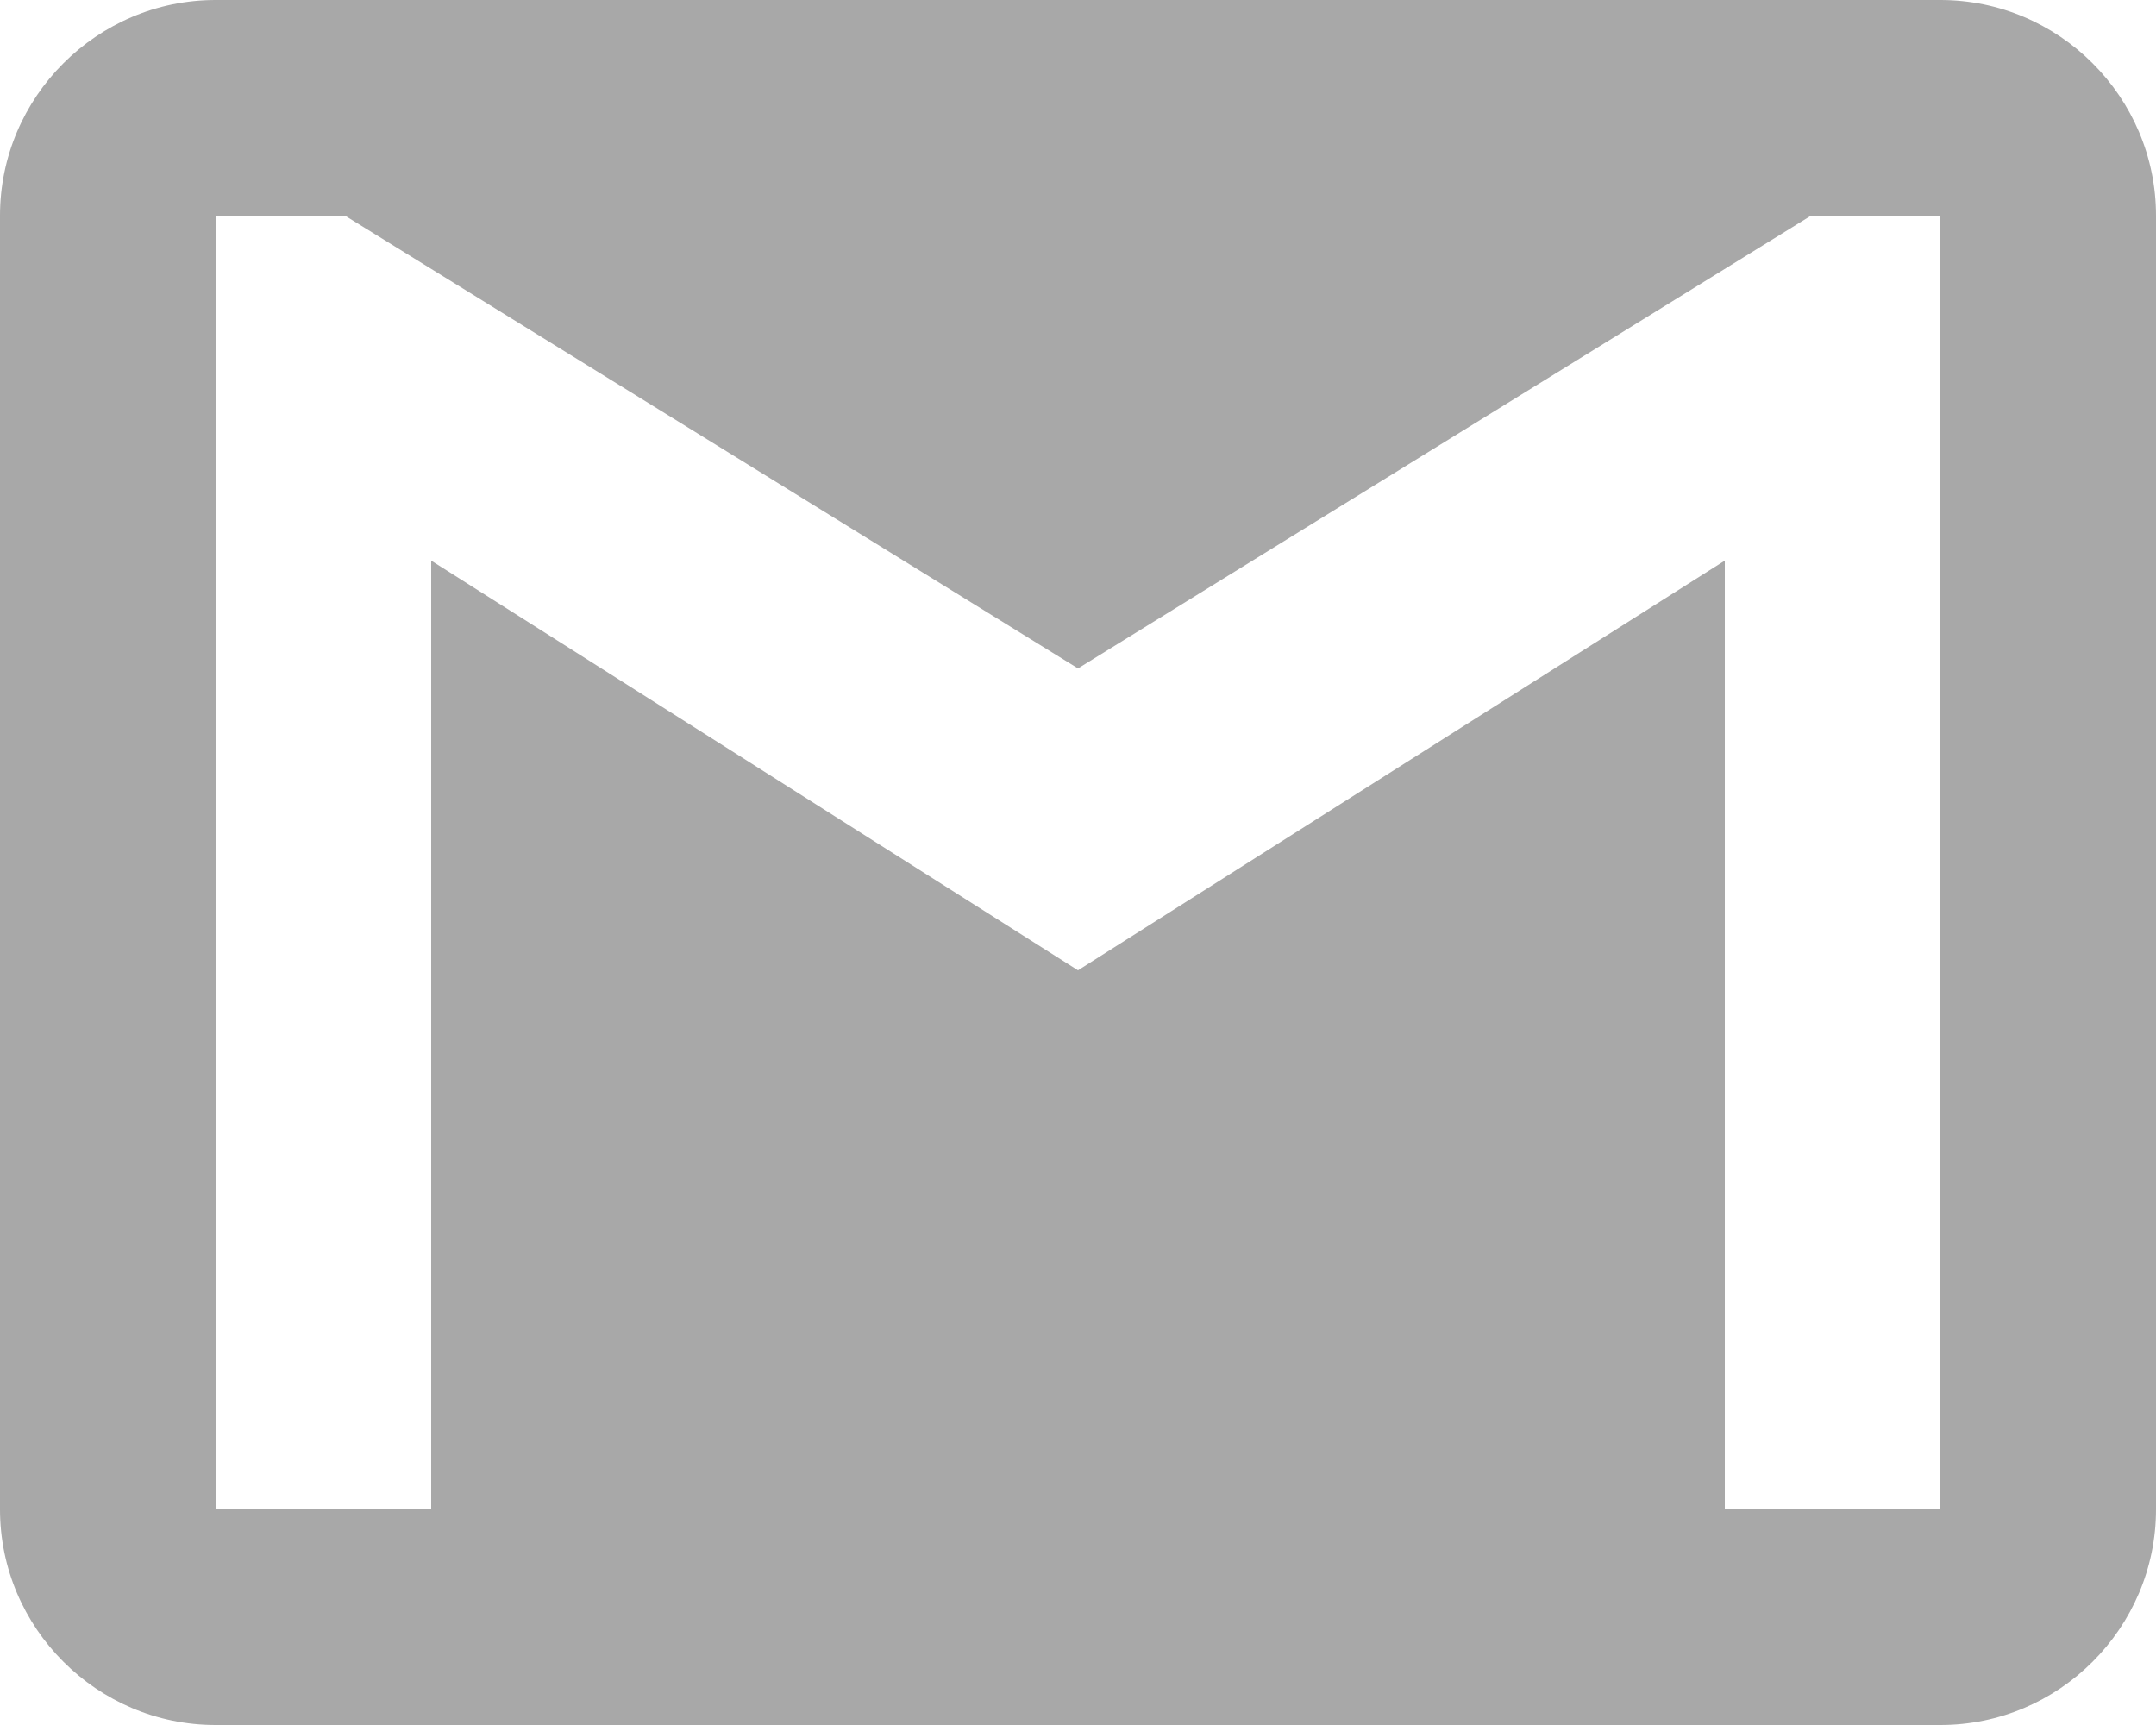 <svg width="30" height="24" viewBox="0 0 30 24" fill="none" xmlns="http://www.w3.org/2000/svg">
<path d="M27 0H3C1.35 0 0 1.35 0 3V21C0 22.65 1.35 24 3 24H27C28.65 24 30 22.65 30 21V3C30 1.35 28.65 0 27 0ZM27 21H24V7.8L15 13.5L6 7.8V21H3V3H4.8L15 9.3L25.2 3H27V21Z" fill="#A8A8A8"/>
</svg>
